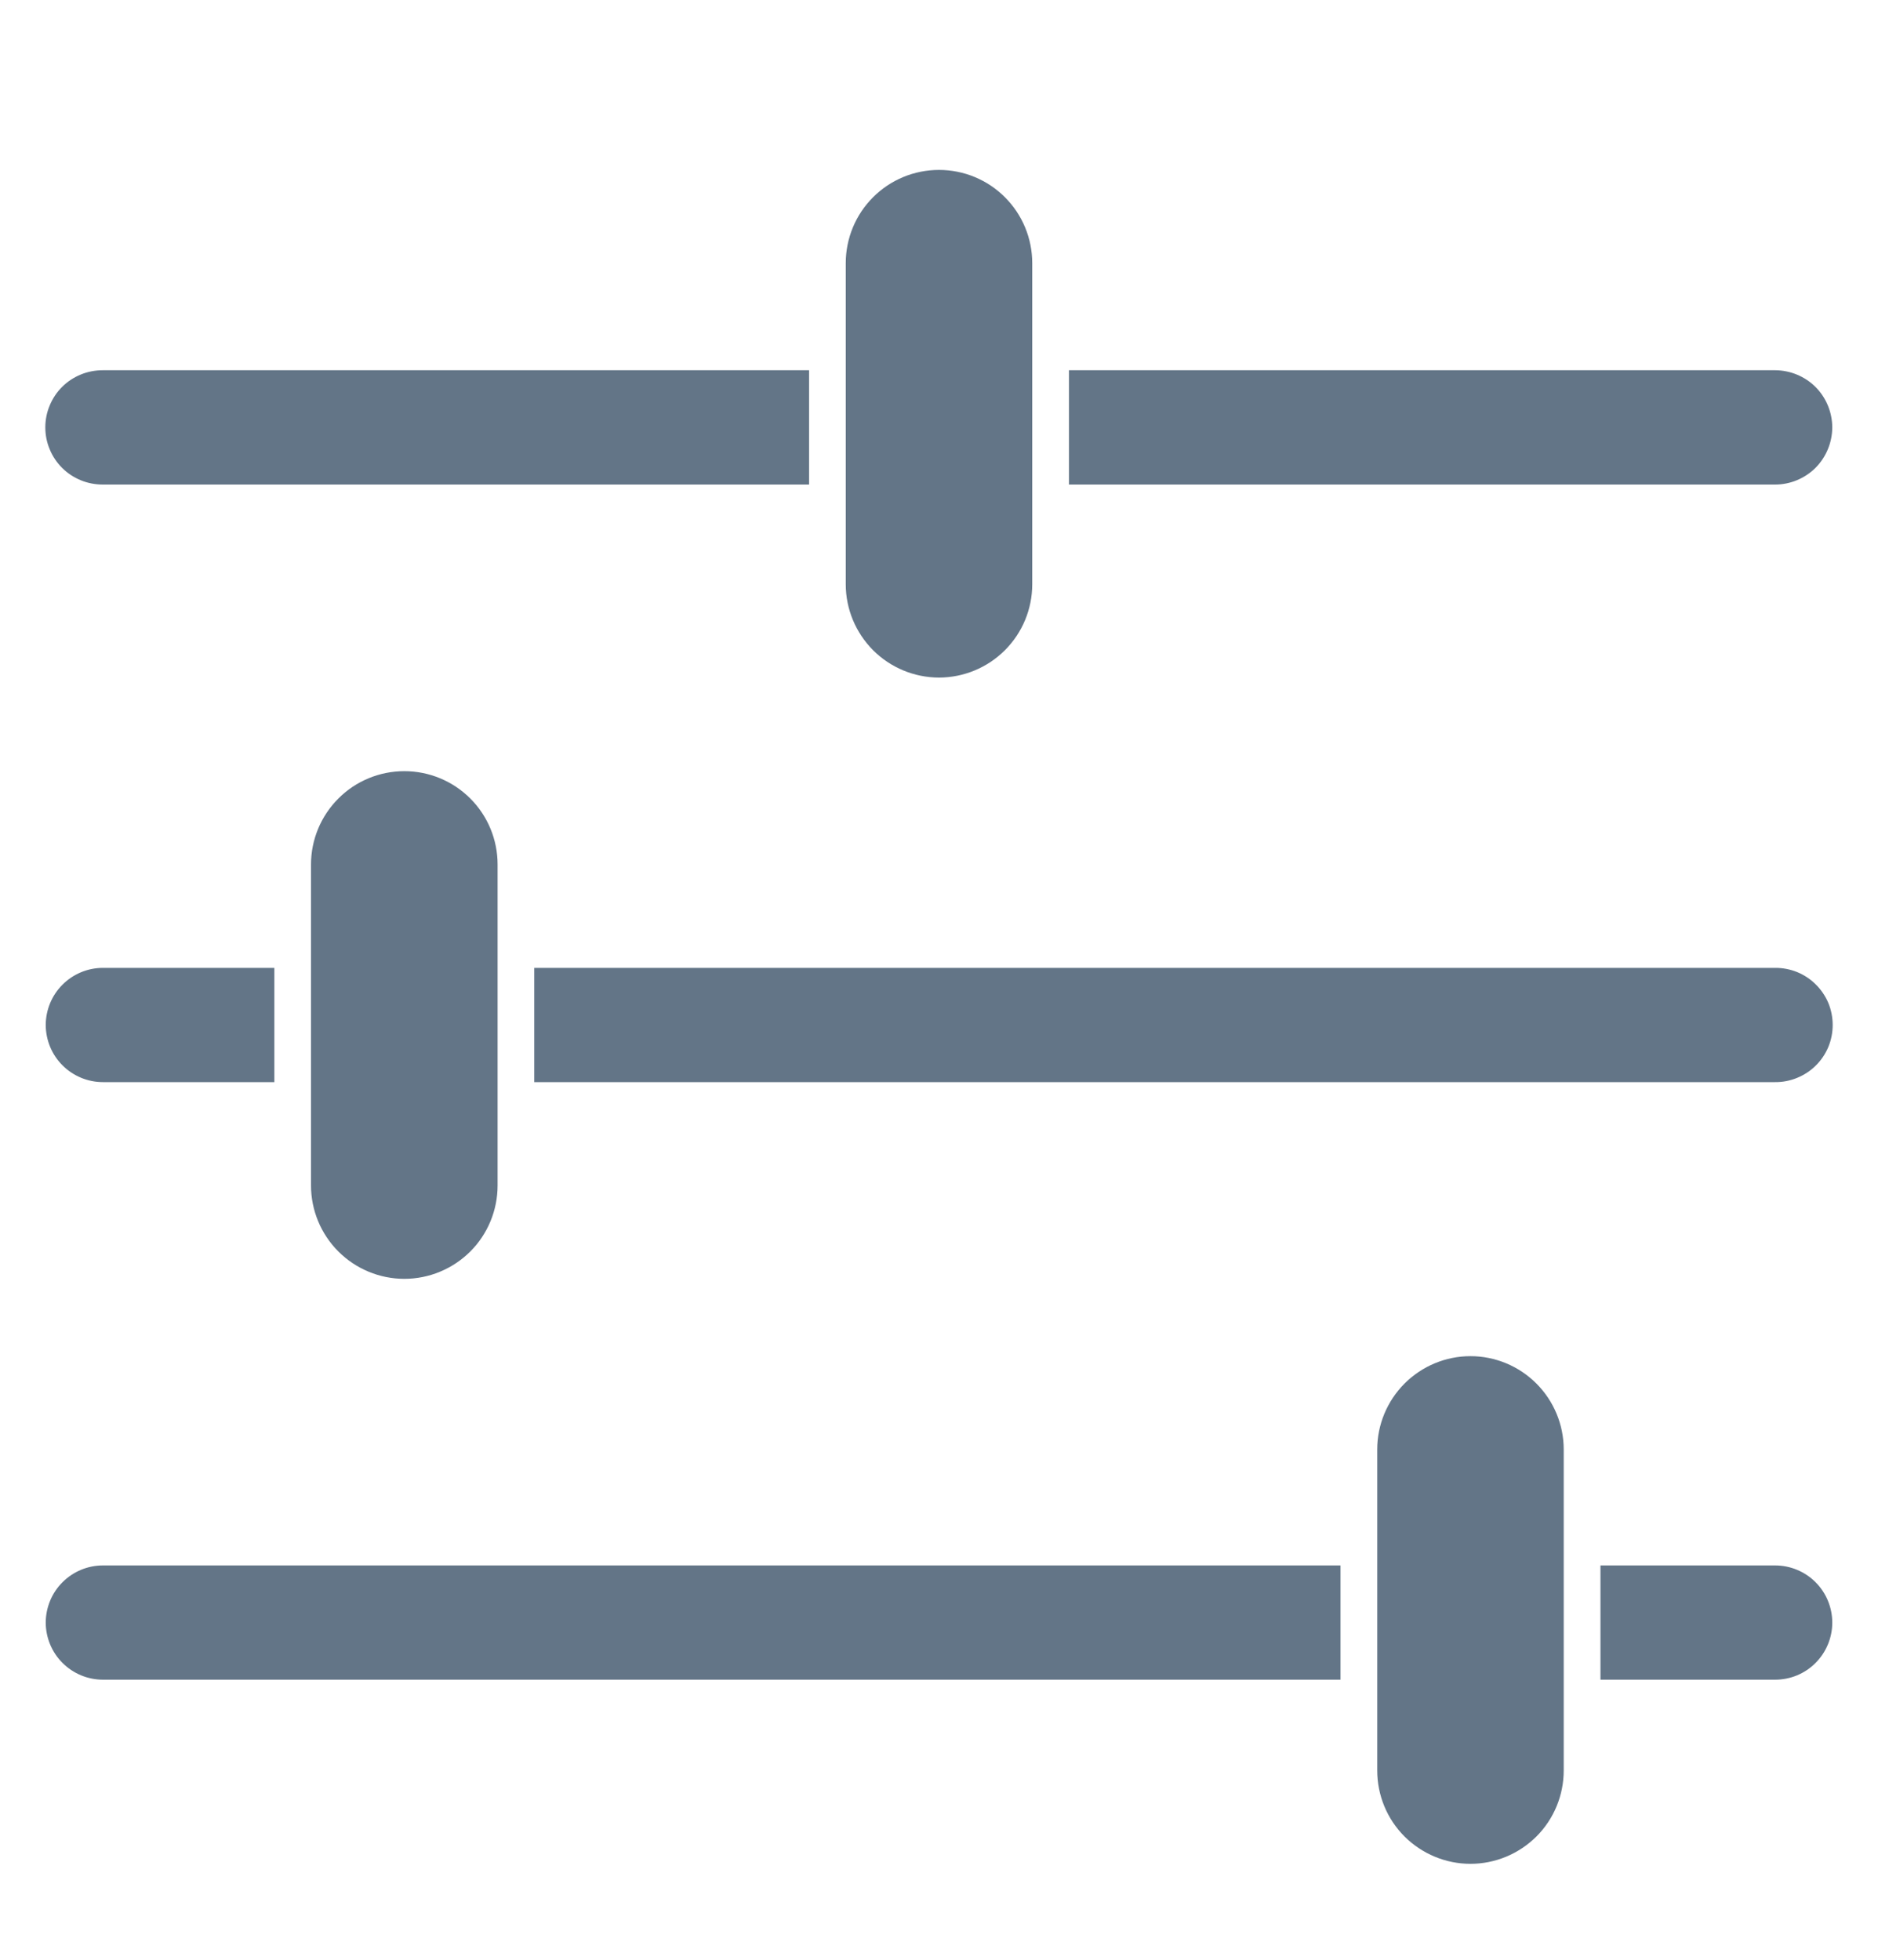 <svg width="23" height="24" viewBox="0 0 23 24" fill="none" xmlns="http://www.w3.org/2000/svg">
<path d="M0.56 12.552C0.561 12.367 0.634 12.189 0.766 12.058C0.897 11.927 1.075 11.853 1.26 11.853H3.36V13.252H1.26C1.075 13.252 0.897 13.178 0.766 13.047C0.634 12.916 0.561 12.738 0.56 12.552ZM3.809 10.586V14.518C3.809 14.821 3.93 15.112 4.144 15.326C4.358 15.54 4.649 15.661 4.952 15.661C5.255 15.661 5.545 15.54 5.76 15.326C5.974 15.112 6.094 14.821 6.094 14.518V10.586C6.094 10.283 5.974 9.993 5.76 9.779C5.545 9.564 5.255 9.444 4.952 9.444C4.649 9.444 4.358 9.564 4.144 9.779C3.93 9.993 3.809 10.283 3.809 10.586ZM11.5 8.298C11.803 8.297 12.093 8.177 12.307 7.963C12.522 7.748 12.642 7.458 12.642 7.155V3.223C12.642 2.92 12.522 2.63 12.308 2.416C12.094 2.201 11.803 2.081 11.5 2.081C11.197 2.081 10.906 2.201 10.692 2.416C10.478 2.63 10.358 2.92 10.358 3.223V7.155C10.358 7.458 10.479 7.748 10.693 7.963C10.907 8.177 11.197 8.297 11.5 8.298ZM22.44 5.234C22.439 5.048 22.366 4.871 22.235 4.739C22.103 4.608 21.925 4.535 21.74 4.534H13.092V5.934H21.74C21.925 5.934 22.103 5.86 22.235 5.729C22.366 5.597 22.439 5.419 22.44 5.234ZM21.74 11.853H6.543V13.252H21.74C21.832 13.253 21.924 13.235 22.009 13.2C22.095 13.165 22.173 13.114 22.238 13.049C22.304 12.984 22.356 12.907 22.392 12.821C22.427 12.736 22.445 12.645 22.445 12.552C22.445 12.46 22.427 12.368 22.392 12.283C22.356 12.198 22.304 12.121 22.238 12.056C22.173 11.991 22.095 11.939 22.009 11.904C21.924 11.87 21.832 11.852 21.74 11.853ZM1.26 5.934H9.909V4.534H1.26C1.168 4.534 1.076 4.551 0.991 4.586C0.905 4.621 0.827 4.672 0.762 4.737C0.696 4.802 0.644 4.88 0.609 4.965C0.573 5.05 0.555 5.142 0.555 5.234C0.555 5.326 0.573 5.418 0.609 5.503C0.644 5.588 0.696 5.666 0.762 5.731C0.827 5.796 0.905 5.847 0.991 5.882C1.076 5.917 1.168 5.934 1.26 5.934ZM21.74 19.171H19.601V20.57H21.74C21.926 20.57 22.104 20.497 22.235 20.365C22.366 20.234 22.44 20.056 22.44 19.871C22.44 19.685 22.366 19.507 22.235 19.376C22.104 19.245 21.926 19.171 21.74 19.171ZM0.56 19.871C0.561 20.056 0.634 20.234 0.766 20.365C0.897 20.496 1.075 20.57 1.26 20.57H16.417V19.171H1.26C1.075 19.171 0.897 19.245 0.766 19.376C0.634 19.507 0.561 19.685 0.56 19.871ZM18.009 16.608C17.706 16.608 17.416 16.729 17.202 16.943C16.988 17.157 16.867 17.448 16.867 17.75V21.682C16.867 21.985 16.987 22.276 17.201 22.49C17.416 22.704 17.706 22.825 18.009 22.825C18.312 22.825 18.602 22.704 18.817 22.49C19.031 22.276 19.151 21.985 19.151 21.682V17.75C19.151 17.448 19.03 17.157 18.816 16.943C18.602 16.729 18.312 16.608 18.009 16.608Z" fill="#637587"/>
</svg>
